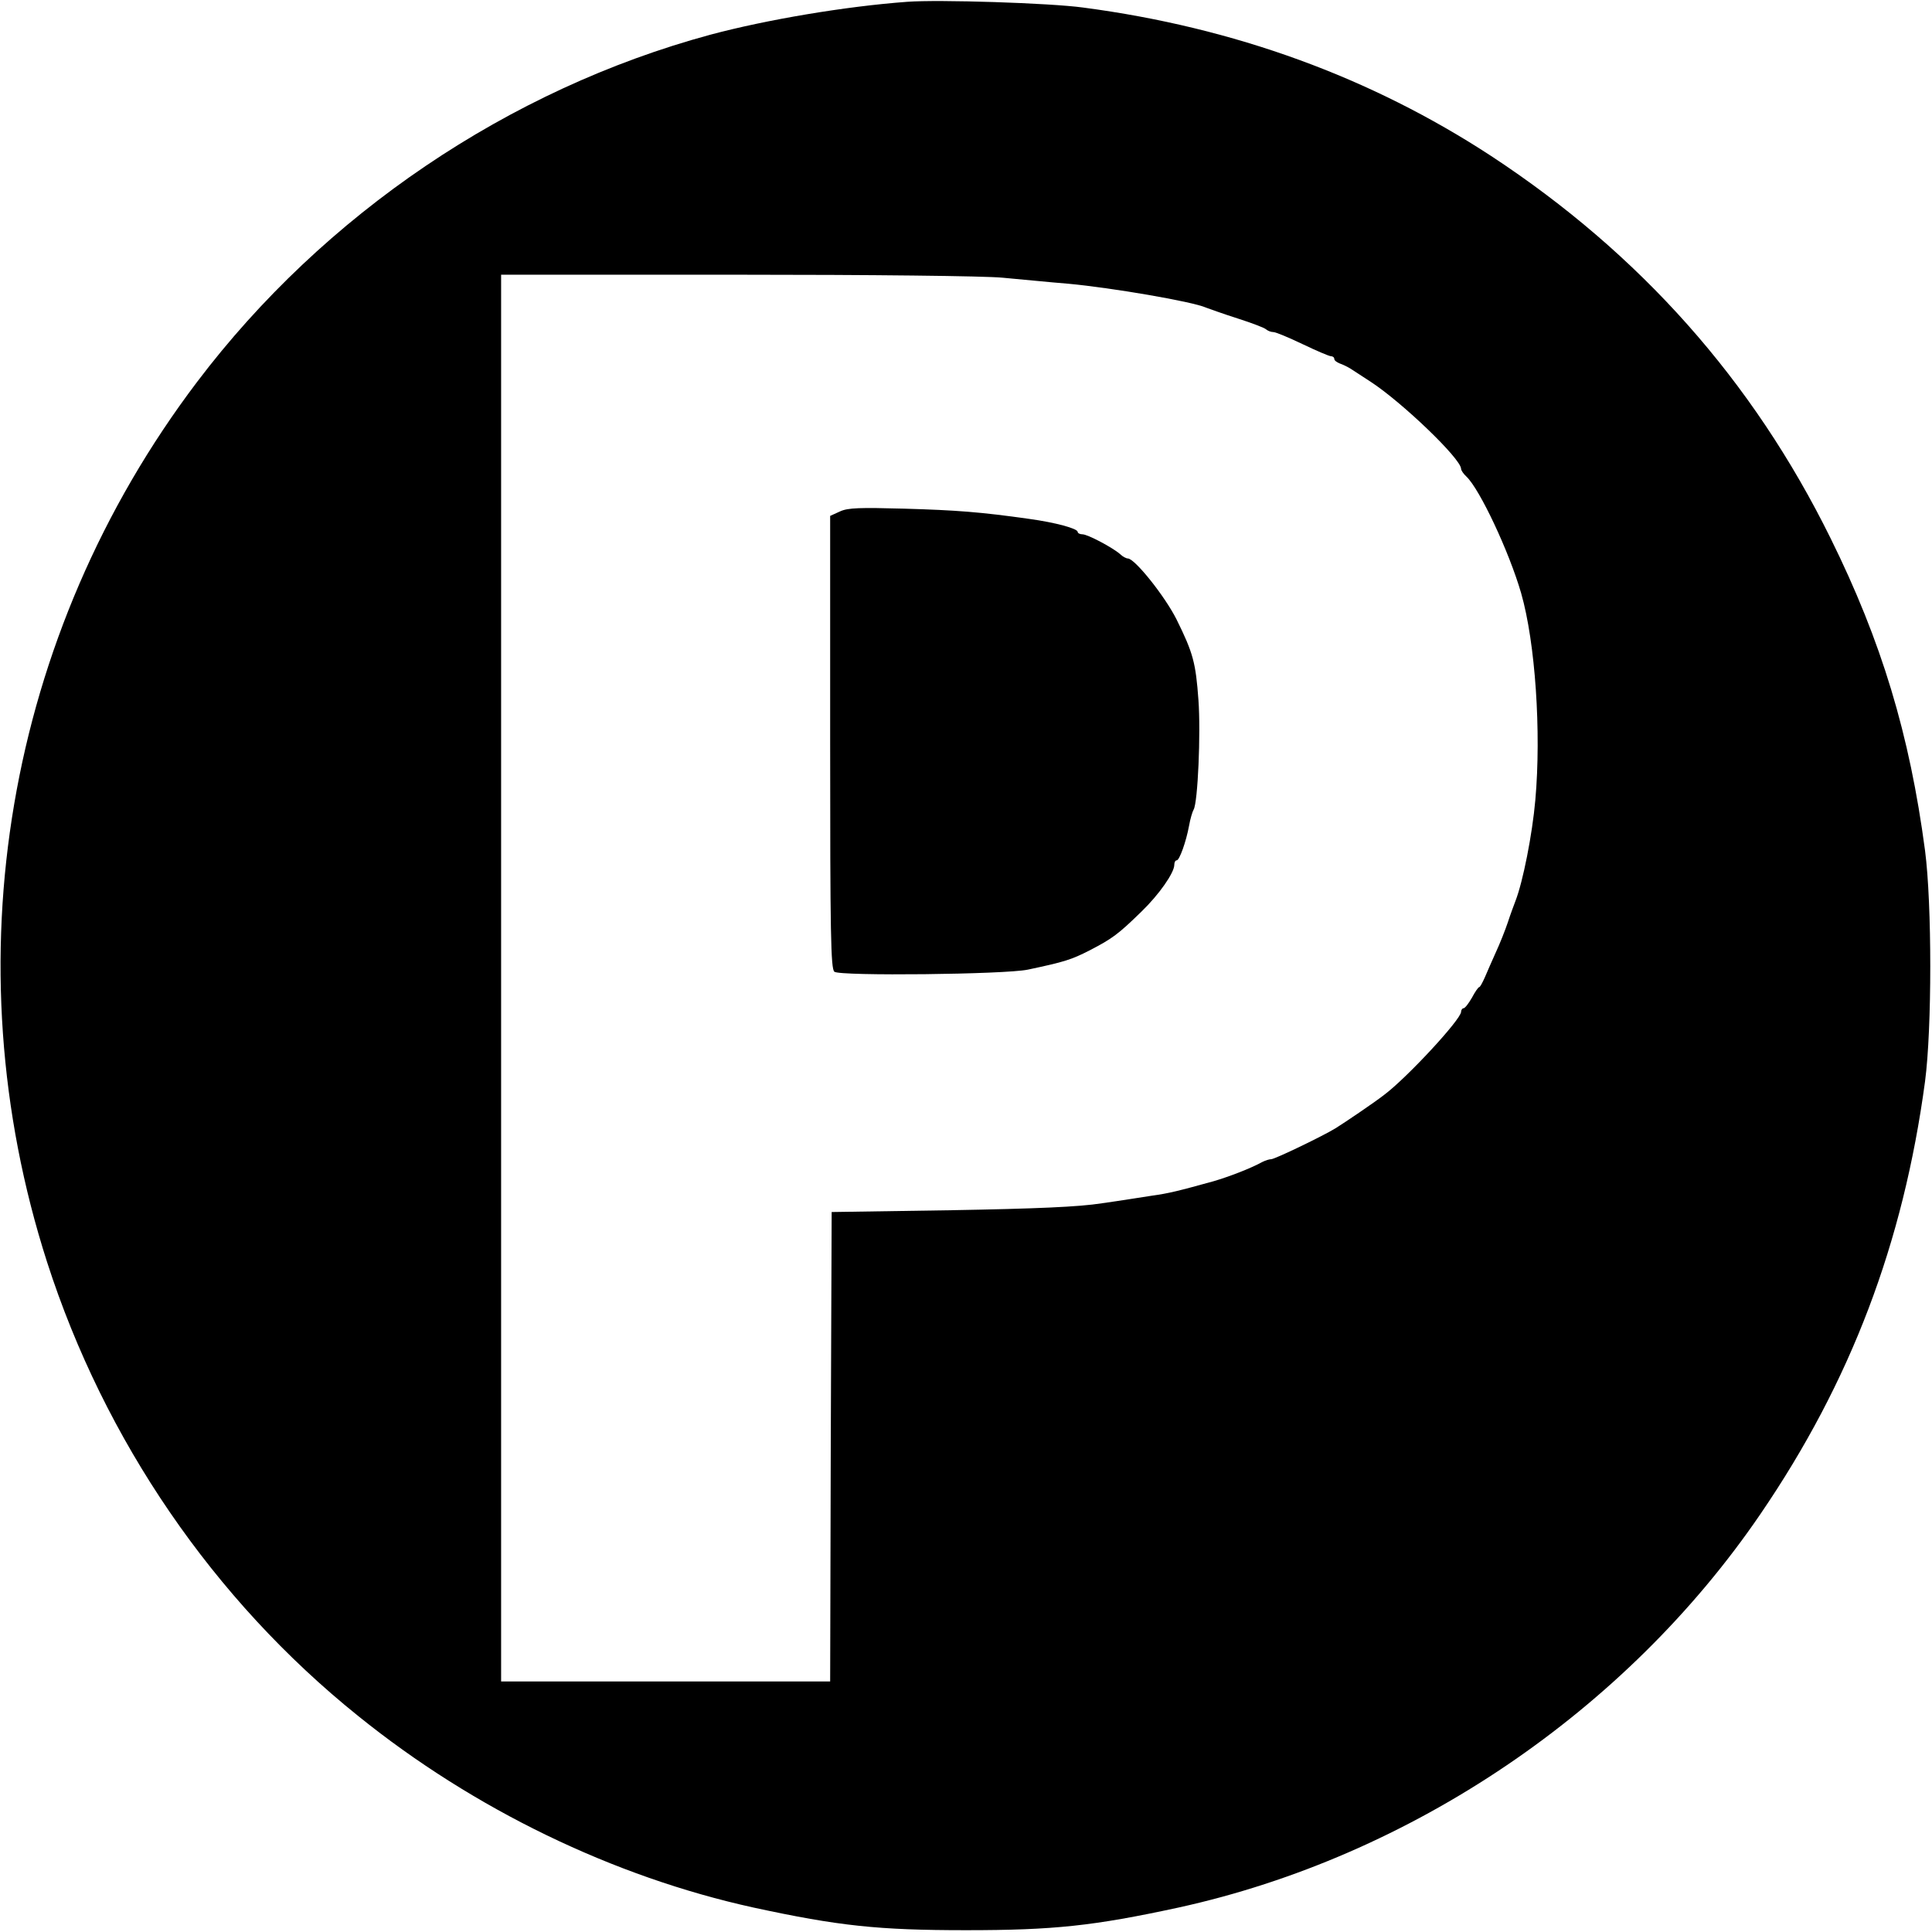 <?xml version="1.0" standalone="no"?>
<!DOCTYPE svg PUBLIC "-//W3C//DTD SVG 20010904//EN"
 "http://www.w3.org/TR/2001/REC-SVG-20010904/DTD/svg10.dtd">
<svg version="1.0" xmlns="http://www.w3.org/2000/svg"
 width="640pt" height="640pt" viewBox="0 0 640 640"
 preserveAspectRatio="xMidYMid meet">
<g transform="translate(0,640) scale(0.1,-0.1)"
fill="#000000" stroke="none">
<path d="M3005 6394 c-204 -15 -465 -59 -652 -109 -668 -181 -1280 -595 -1700
-1150 -633 -836 -817 -1920 -497 -2916 190 -590 551 -1118 1030 -1503 384
-310 846 -533 1310 -635 282 -61 413 -75 704 -75 291 0 422 14 704 75 770 169
1482 650 1928 1304 299 438 473 897 545 1433 23 175 23 587 0 764 -51 385
-144 693 -313 1035 -258 523 -631 942 -1124 1266 -399 261 -851 426 -1352 492
-109 15 -480 27 -583 19z m317 -914 c57 -5 155 -15 218 -20 141 -13 411 -59
455 -79 11 -4 58 -21 105 -36 47 -15 89 -31 94 -36 6 -5 16 -9 24 -9 8 0 51
-18 97 -40 46 -22 88 -40 94 -40 6 0 11 -4 11 -9 0 -5 8 -11 18 -15 9 -3 26
-11 37 -18 11 -7 40 -26 66 -43 104 -68 299 -255 299 -288 0 -5 8 -17 18 -26
44 -42 141 -248 181 -386 47 -164 67 -459 47 -685 -10 -114 -41 -271 -66 -335
-4 -11 -16 -42 -25 -70 -9 -27 -27 -72 -40 -100 -12 -27 -29 -65 -36 -82 -8
-18 -16 -33 -19 -33 -3 0 -14 -16 -24 -35 -11 -19 -23 -35 -28 -35 -4 0 -8 -6
-8 -12 -1 -26 -180 -219 -255 -275 -32 -25 -128 -90 -160 -110 -40 -25 -202
-103 -214 -103 -6 0 -19 -4 -29 -9 -40 -22 -111 -49 -162 -64 -116 -32 -147
-40 -205 -48 -33 -5 -107 -17 -165 -25 -75 -12 -217 -18 -500 -23 l-395 -6 -3
-777 -2 -778 -545 0 -545 0 0 2330 0 2330 780 0 c440 0 824 -4 882 -10z"/>
<path d="M2783 4706 l-33 -15 0 -749 c0 -636 2 -751 14 -761 18 -15 566 -9
641 7 123 26 144 33 205 64 75 39 94 53 171 128 59 57 109 129 109 155 0 8 3
15 8 15 9 0 31 61 41 115 4 23 11 46 15 53 14 23 24 254 16 363 -9 123 -17
155 -73 268 -39 77 -138 201 -161 201 -5 0 -17 6 -25 14 -25 22 -108 66 -125
66 -9 0 -16 4 -16 8 0 11 -73 31 -160 43 -162 23 -242 29 -415 34 -146 4 -186
3 -212 -9z"/>
</g>
</svg>
